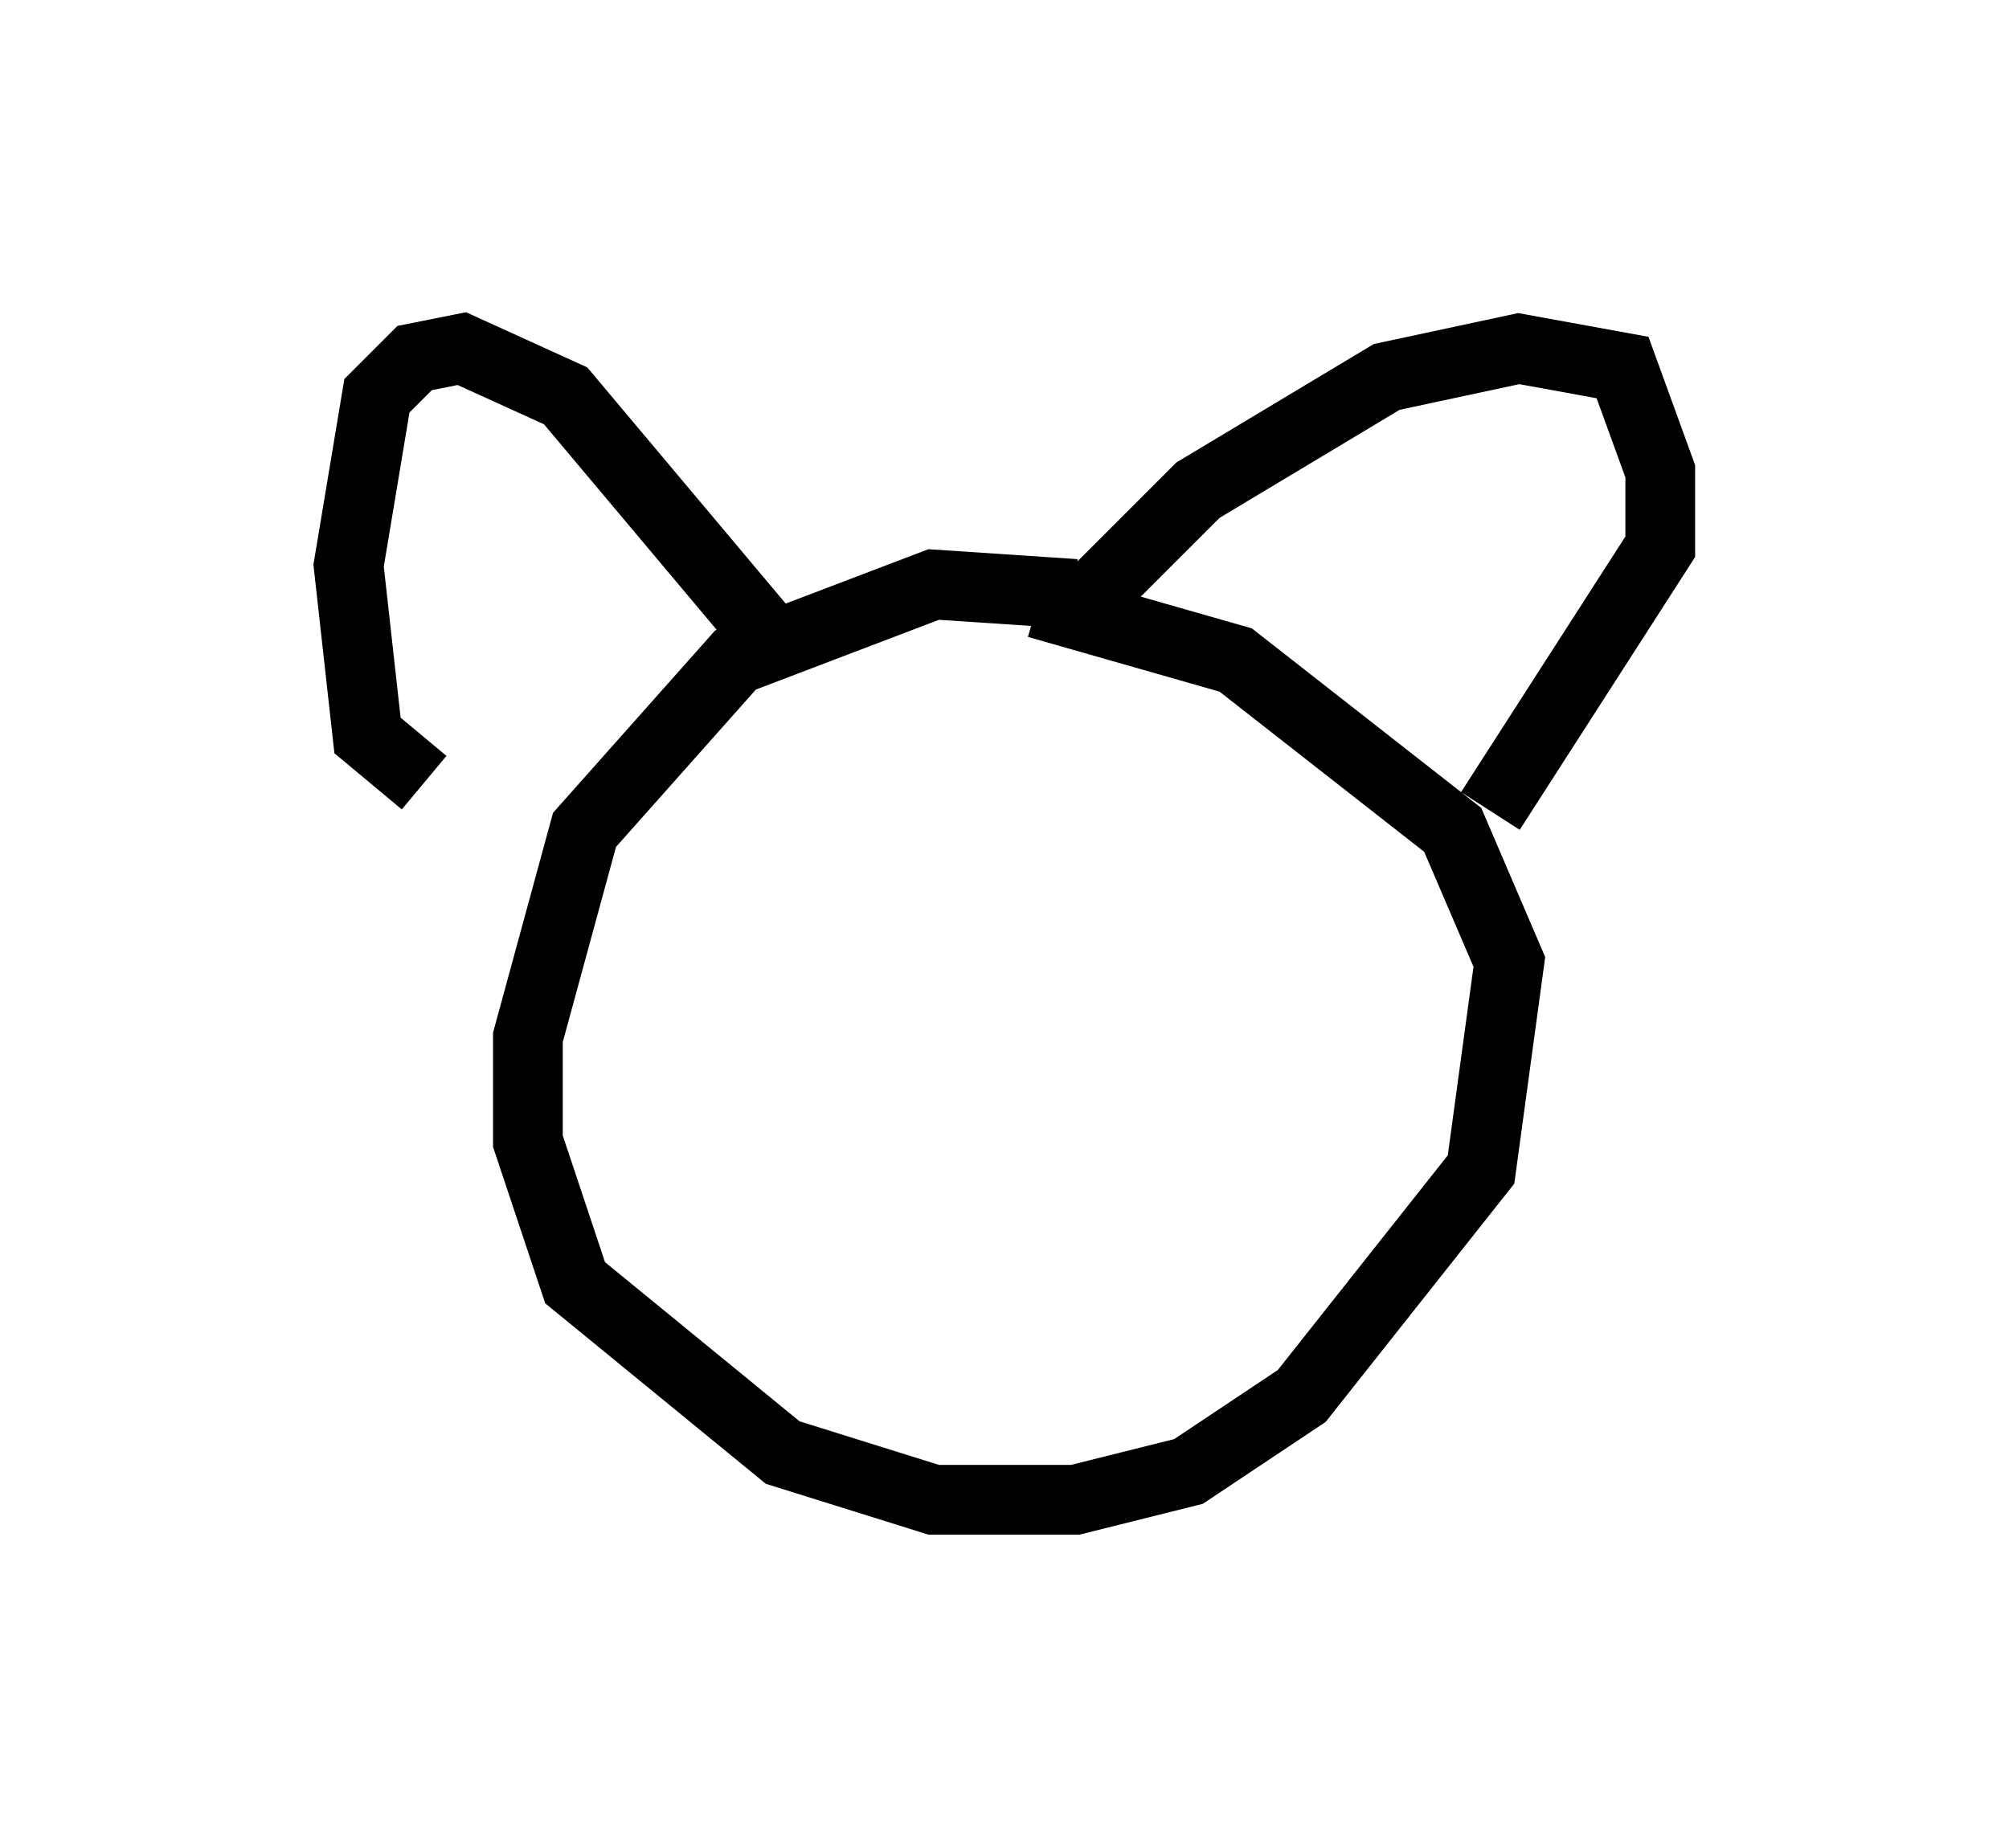 <?xml version="1.0" encoding="utf-8" ?>
<svg baseProfile="full" height="26.509" version="1.1" width="28.809" xmlns="http://www.w3.org/2000/svg" xmlns:ev="http://www.w3.org/2001/xml-events" xmlns:xlink="http://www.w3.org/1999/xlink"><defs /><rect fill="white" height="26.509" width="28.809" x="0" y="0" /><path d="M17.584, 9.871 m-2.165, -1.353 l-2.03, -0.135 -2.842, 1.083 l-2.165, 2.436 -0.812, 2.977 l0.0, 1.488 0.677, 2.03 l2.977, 2.436 2.165, 0.677 l2.03, 0.0 1.624, -0.406 l1.624, -1.083 2.571, -3.248 l0.406, -2.977 -0.812, -1.894 l-3.112, -2.436 -2.842, -0.812 m0.677, 0.0 l1.624, -1.624 2.706, -1.624 l1.894, -0.406 1.488, 0.271 l0.541, 1.488 0.0, 1.083 l-2.436, 3.789 m-10.419, -2.571 l-2.842, -3.383 -1.488, -0.677 l-0.677, 0.135 -0.541, 0.541 l-0.406, 2.436 0.271, 2.436 l0.812, 0.677 m5.007, 2.436 l0.0, 0.0 m5.007, 0.0 l0.0, 0.0 m0.406, -0.947 l0.0, 0.0 " fill="none" stroke="black" stroke-width="1" /></svg>